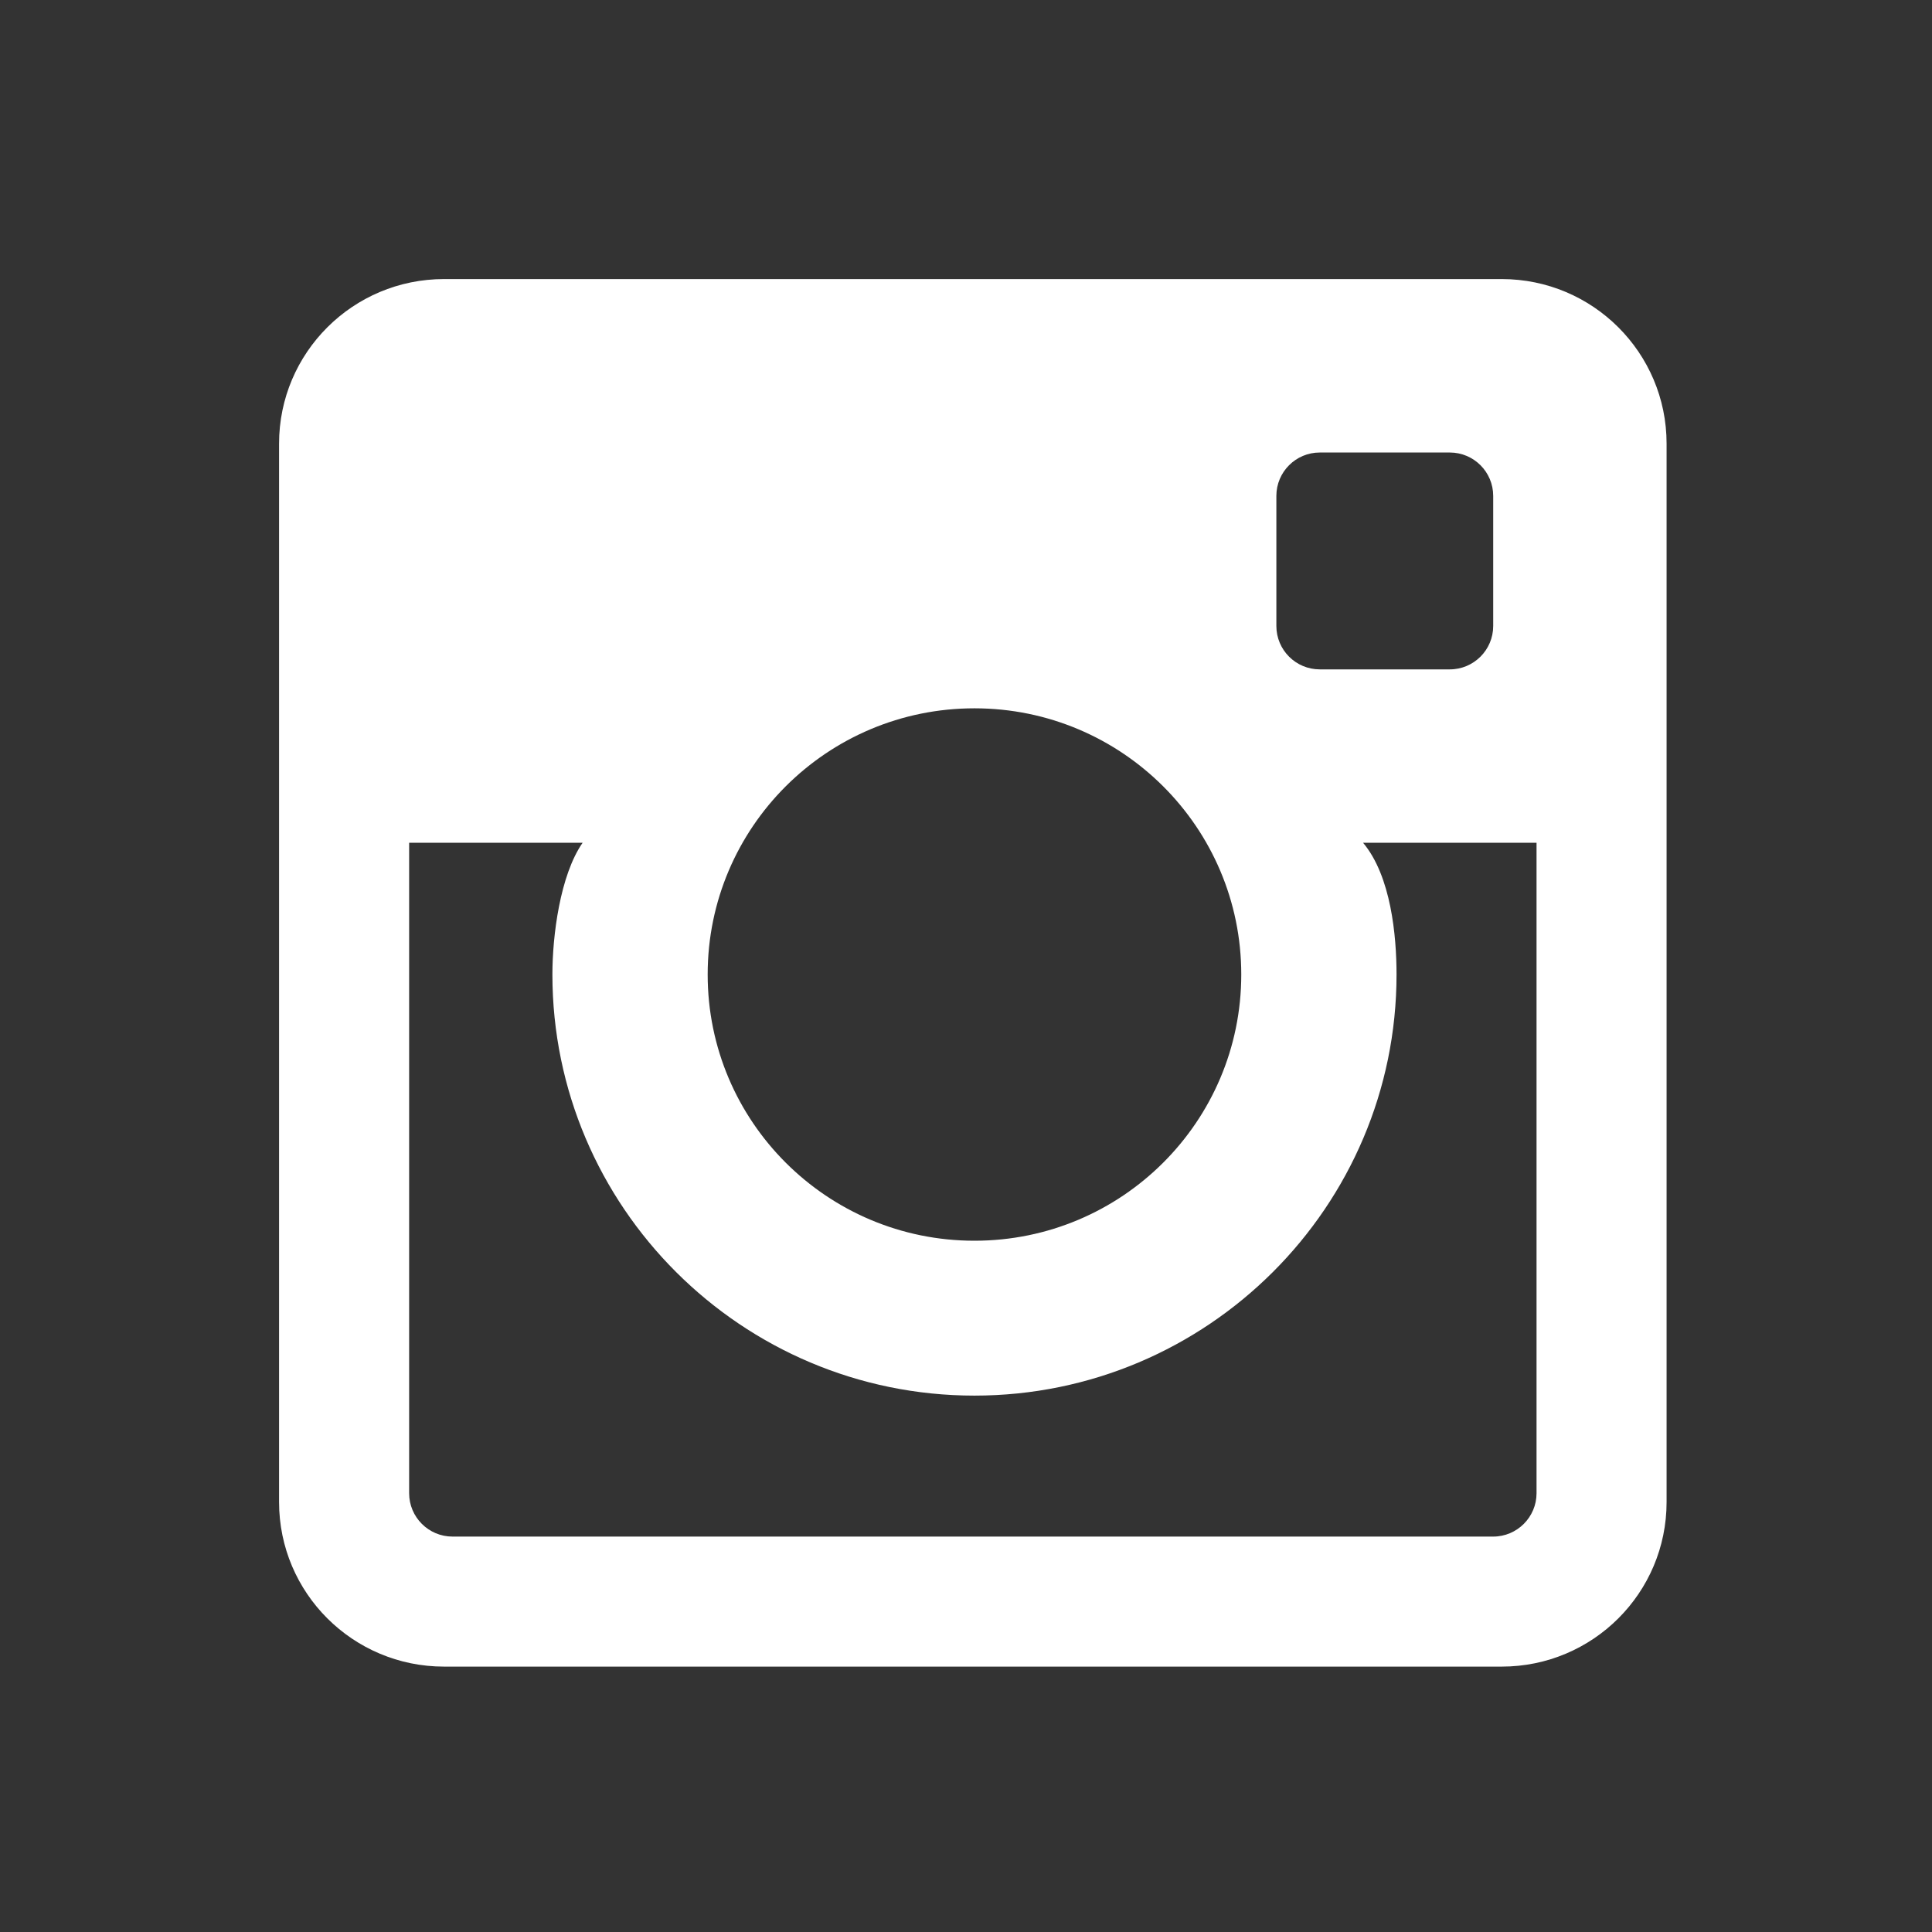 
<svg width="90px" height="90px" viewBox="0 0 90 90" version="1.1" xmlns="http://www.w3.org/2000/svg" xmlns:xlink="http://www.w3.org/1999/xlink">
	<rect x="0" y="0" width="90" height="90" fill="#333333" stroke="none"/>
	<defs>
		<linearGradient x1="50%" y1="0%" x2="50%" y2="100%" id="linearGradient-1">
			<stop stop-color="#F53E37" offset="0%"></stop>
			<stop stop-color="#B424A6" offset="100%"></stop>
		</linearGradient>
	</defs>
	<g id="Page-1" stroke="none" stroke-width="1" fill="none" fill-rule="evenodd">
		<g id="iconfinder_social-04_1591850">
			<circle id="Oval" cx="45" cy="45" r="45"></circle>
			<path d="M69.955,13 L20.685,13 C16.441,13 13,16.432 13,20.666 L13,69.971 C13,74.207 16.441,77.637 20.685,77.637 L69.955,77.637 C74.197,77.637 77.636,74.207 77.636,69.971 L77.636,20.666 C77.636,16.434 74.199,13 69.955,13 Z M59.458,23.101 C59.458,21.985 60.363,21.08 61.479,21.08 L67.538,21.08 C68.654,21.08 69.559,21.985 69.559,23.101 L69.559,29.161 C69.559,30.275 68.654,31.182 67.538,31.182 L61.479,31.182 C60.363,31.182 59.458,30.277 59.458,29.161 L59.458,23.101 Z M45.393,32.996 C52.258,32.996 57.823,38.547 57.823,45.396 C57.823,52.245 52.258,57.798 45.393,57.798 C38.529,57.798 32.966,52.245 32.966,45.396 C32.966,38.545 38.529,32.996 45.393,32.996 Z M71.578,69.559 C71.578,70.673 70.672,71.58 69.559,71.58 L21.08,71.58 C19.964,71.58 19.059,70.674 19.059,69.559 L19.059,39.26 L27.14,39.26 C26.087,40.775 25.733,43.601 25.733,45.394 C25.733,56.21 34.552,65.013 45.393,65.013 C56.239,65.013 65.056,56.212 65.056,45.394 C65.056,43.601 64.802,40.816 63.498,39.26 L71.578,39.26 L71.578,69.559 Z" id="Instagram_1_" fill="#FFFFFF" fill-rule="nonzero"></path>
		</g>
	</g>
</svg>

